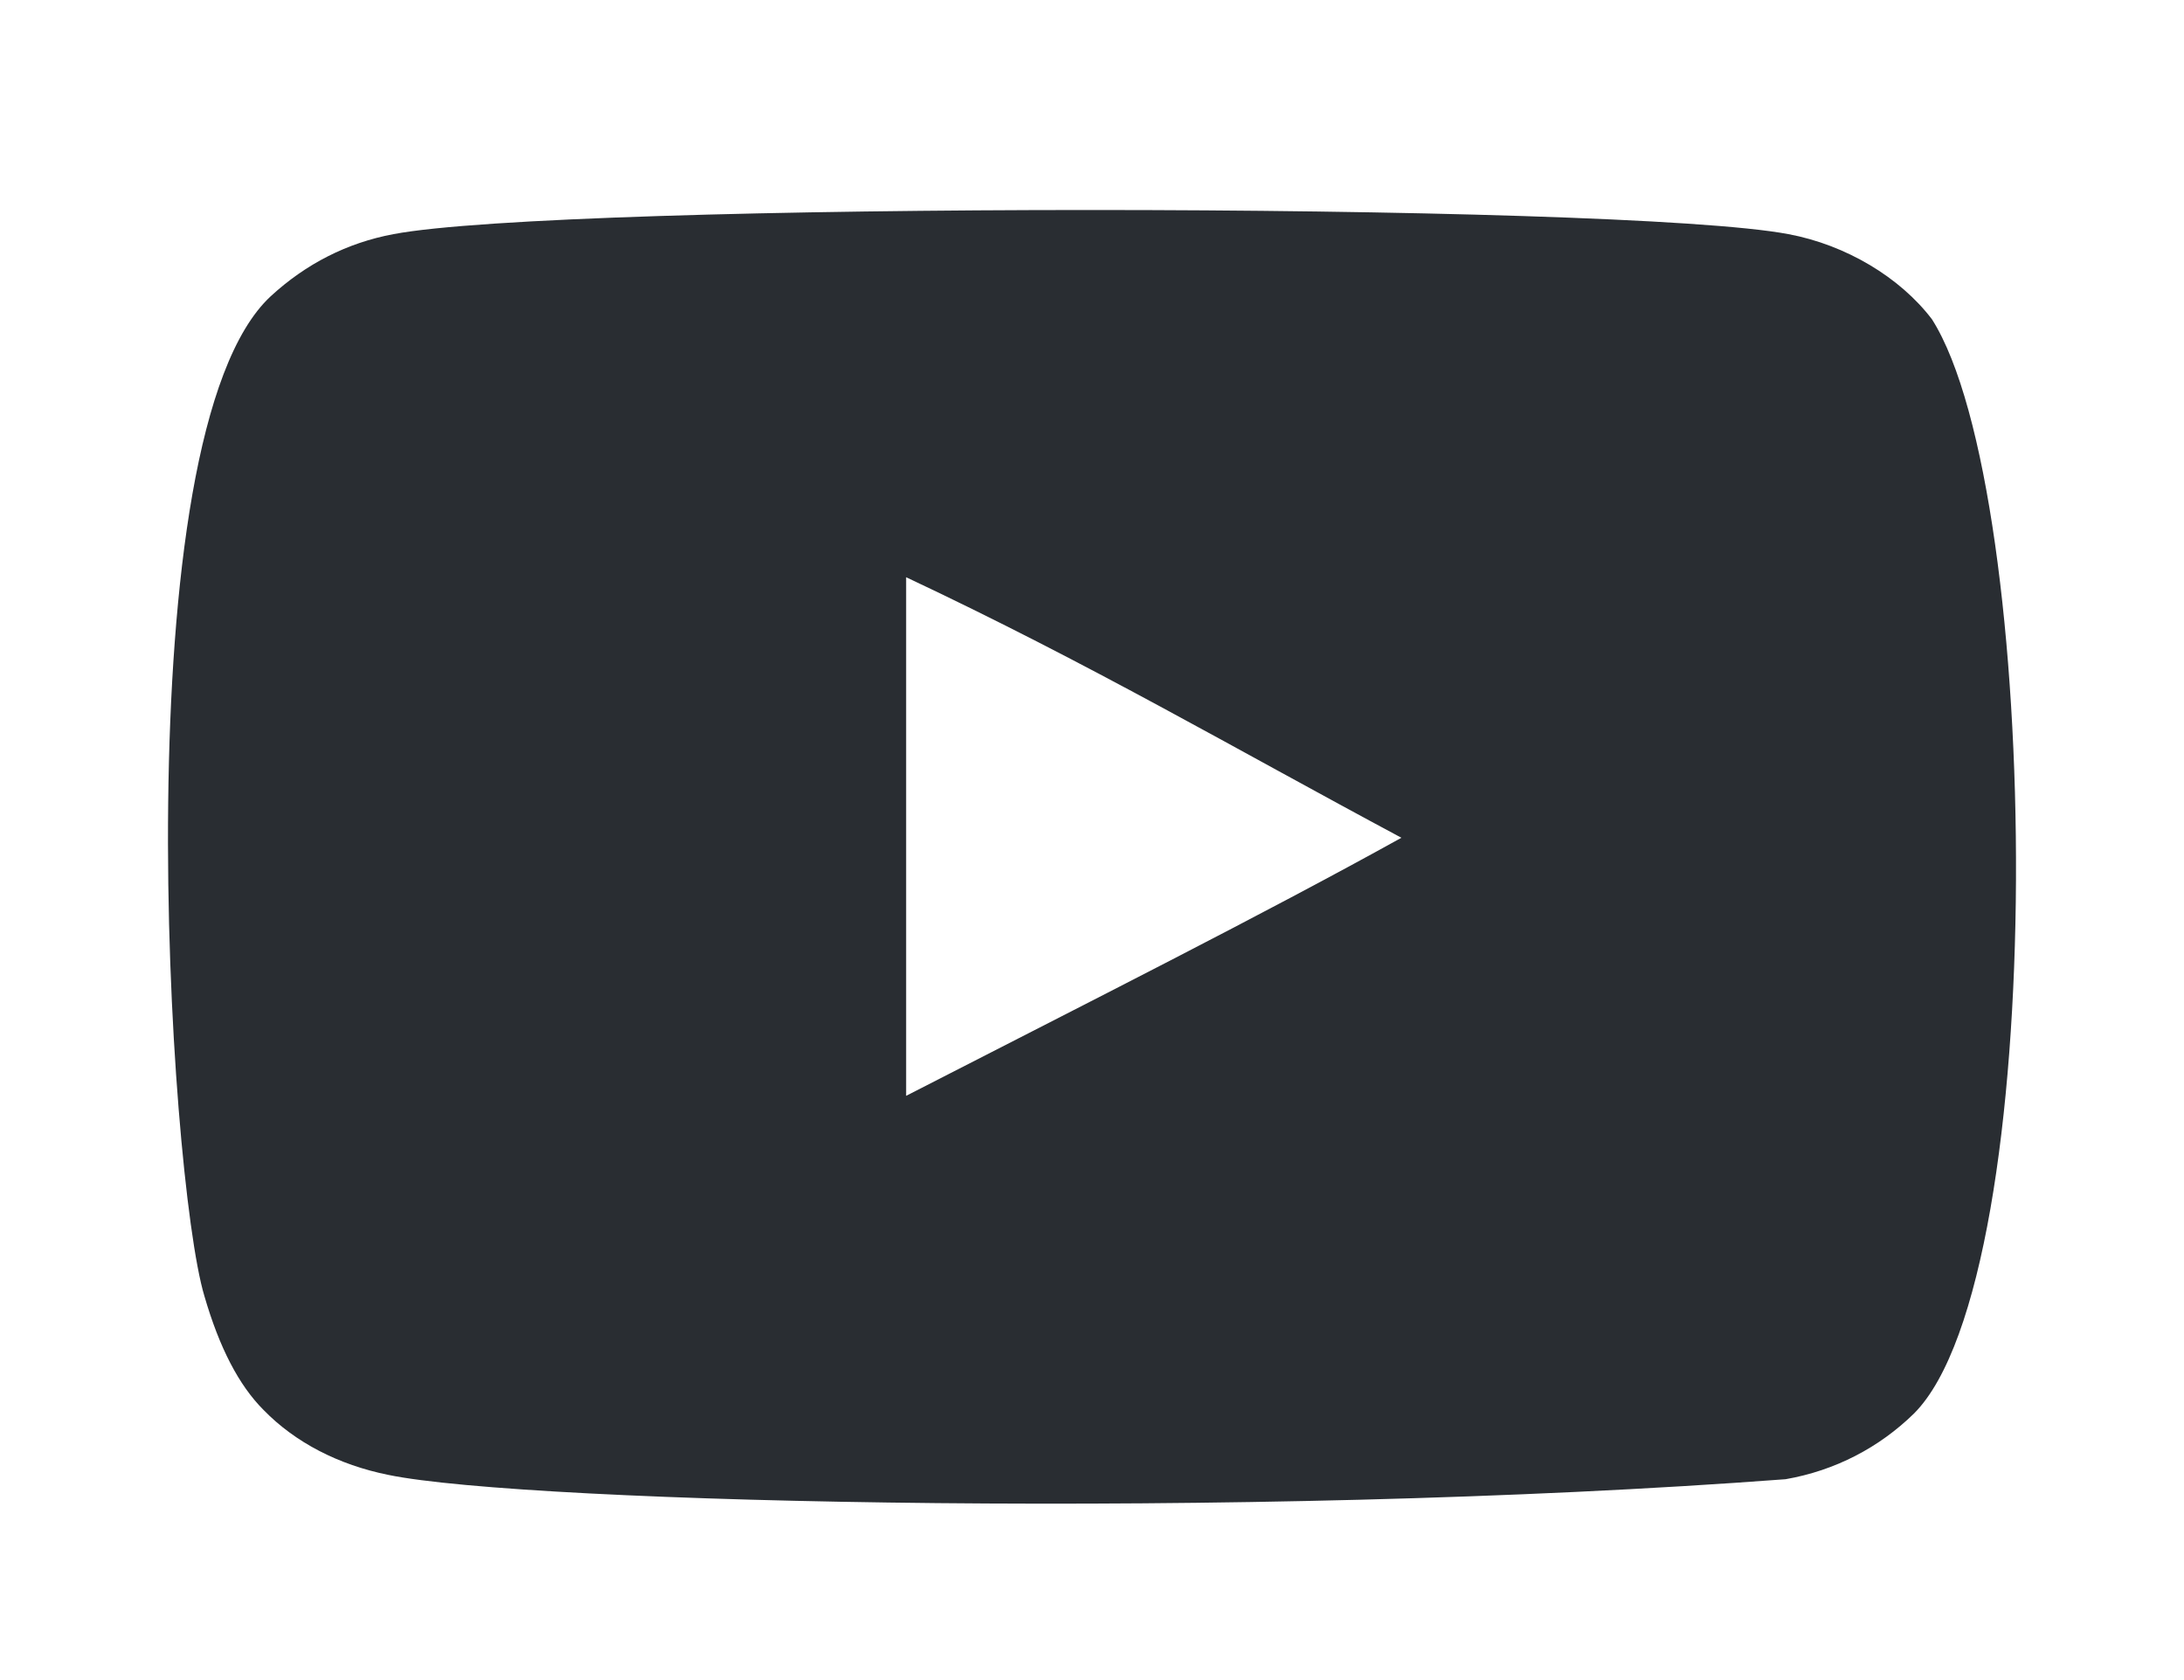 <svg width="52" height="40" viewBox="0 0 52 40" fill="none" xmlns="http://www.w3.org/2000/svg">
<g filter="url(#filter0_d_43_28)">
<path fill-rule="evenodd" clip-rule="evenodd" d="M21.575 21.09V8.743C25.957 10.806 29.352 12.798 33.367 14.946C30.055 16.782 25.957 18.843 21.575 21.09ZM46 2.603C45.244 1.607 43.956 0.832 42.584 0.575C38.552 -0.191 13.396 -0.193 9.366 0.575C8.266 0.781 7.286 1.28 6.445 2.054C2.899 5.345 4.01 22.994 4.865 25.852C5.224 27.09 5.689 27.982 6.274 28.568C7.028 29.343 8.06 29.876 9.246 30.115C12.566 30.802 29.67 31.186 42.514 30.218C43.697 30.012 44.745 29.462 45.571 28.654C48.849 25.376 48.626 6.737 46 2.603Z" fill="#292D32"/>
</g>
<defs>
<filter id="filter0_d_43_28" x="0" y="0" width="52" height="39.8" filterUnits="userSpaceOnUse" color-interpolation-filters="sRGB">
<feFlood flood-opacity="0" result="BackgroundImageFix"/>
<feColorMatrix in="SourceAlpha" type="matrix" values="0 0 0 0 0 0 0 0 0 0 0 0 0 0 0 0 0 0 127 0" result="hardAlpha"/>
<feOffset dy="5"/>
<feGaussianBlur stdDeviation="2"/>
<feComposite in2="hardAlpha" operator="out"/>
<feColorMatrix type="matrix" values="0 0 0 0 0 0 0 0 0 0 0 0 0 0 0 0 0 0 0.32 0"/>
<feBlend mode="normal" in2="BackgroundImageFix" result="effect1_dropShadow_43_28"/>
<feBlend mode="normal" in="SourceGraphic" in2="effect1_dropShadow_43_28" result="shape"/>
</filter>
</defs>
</svg>
